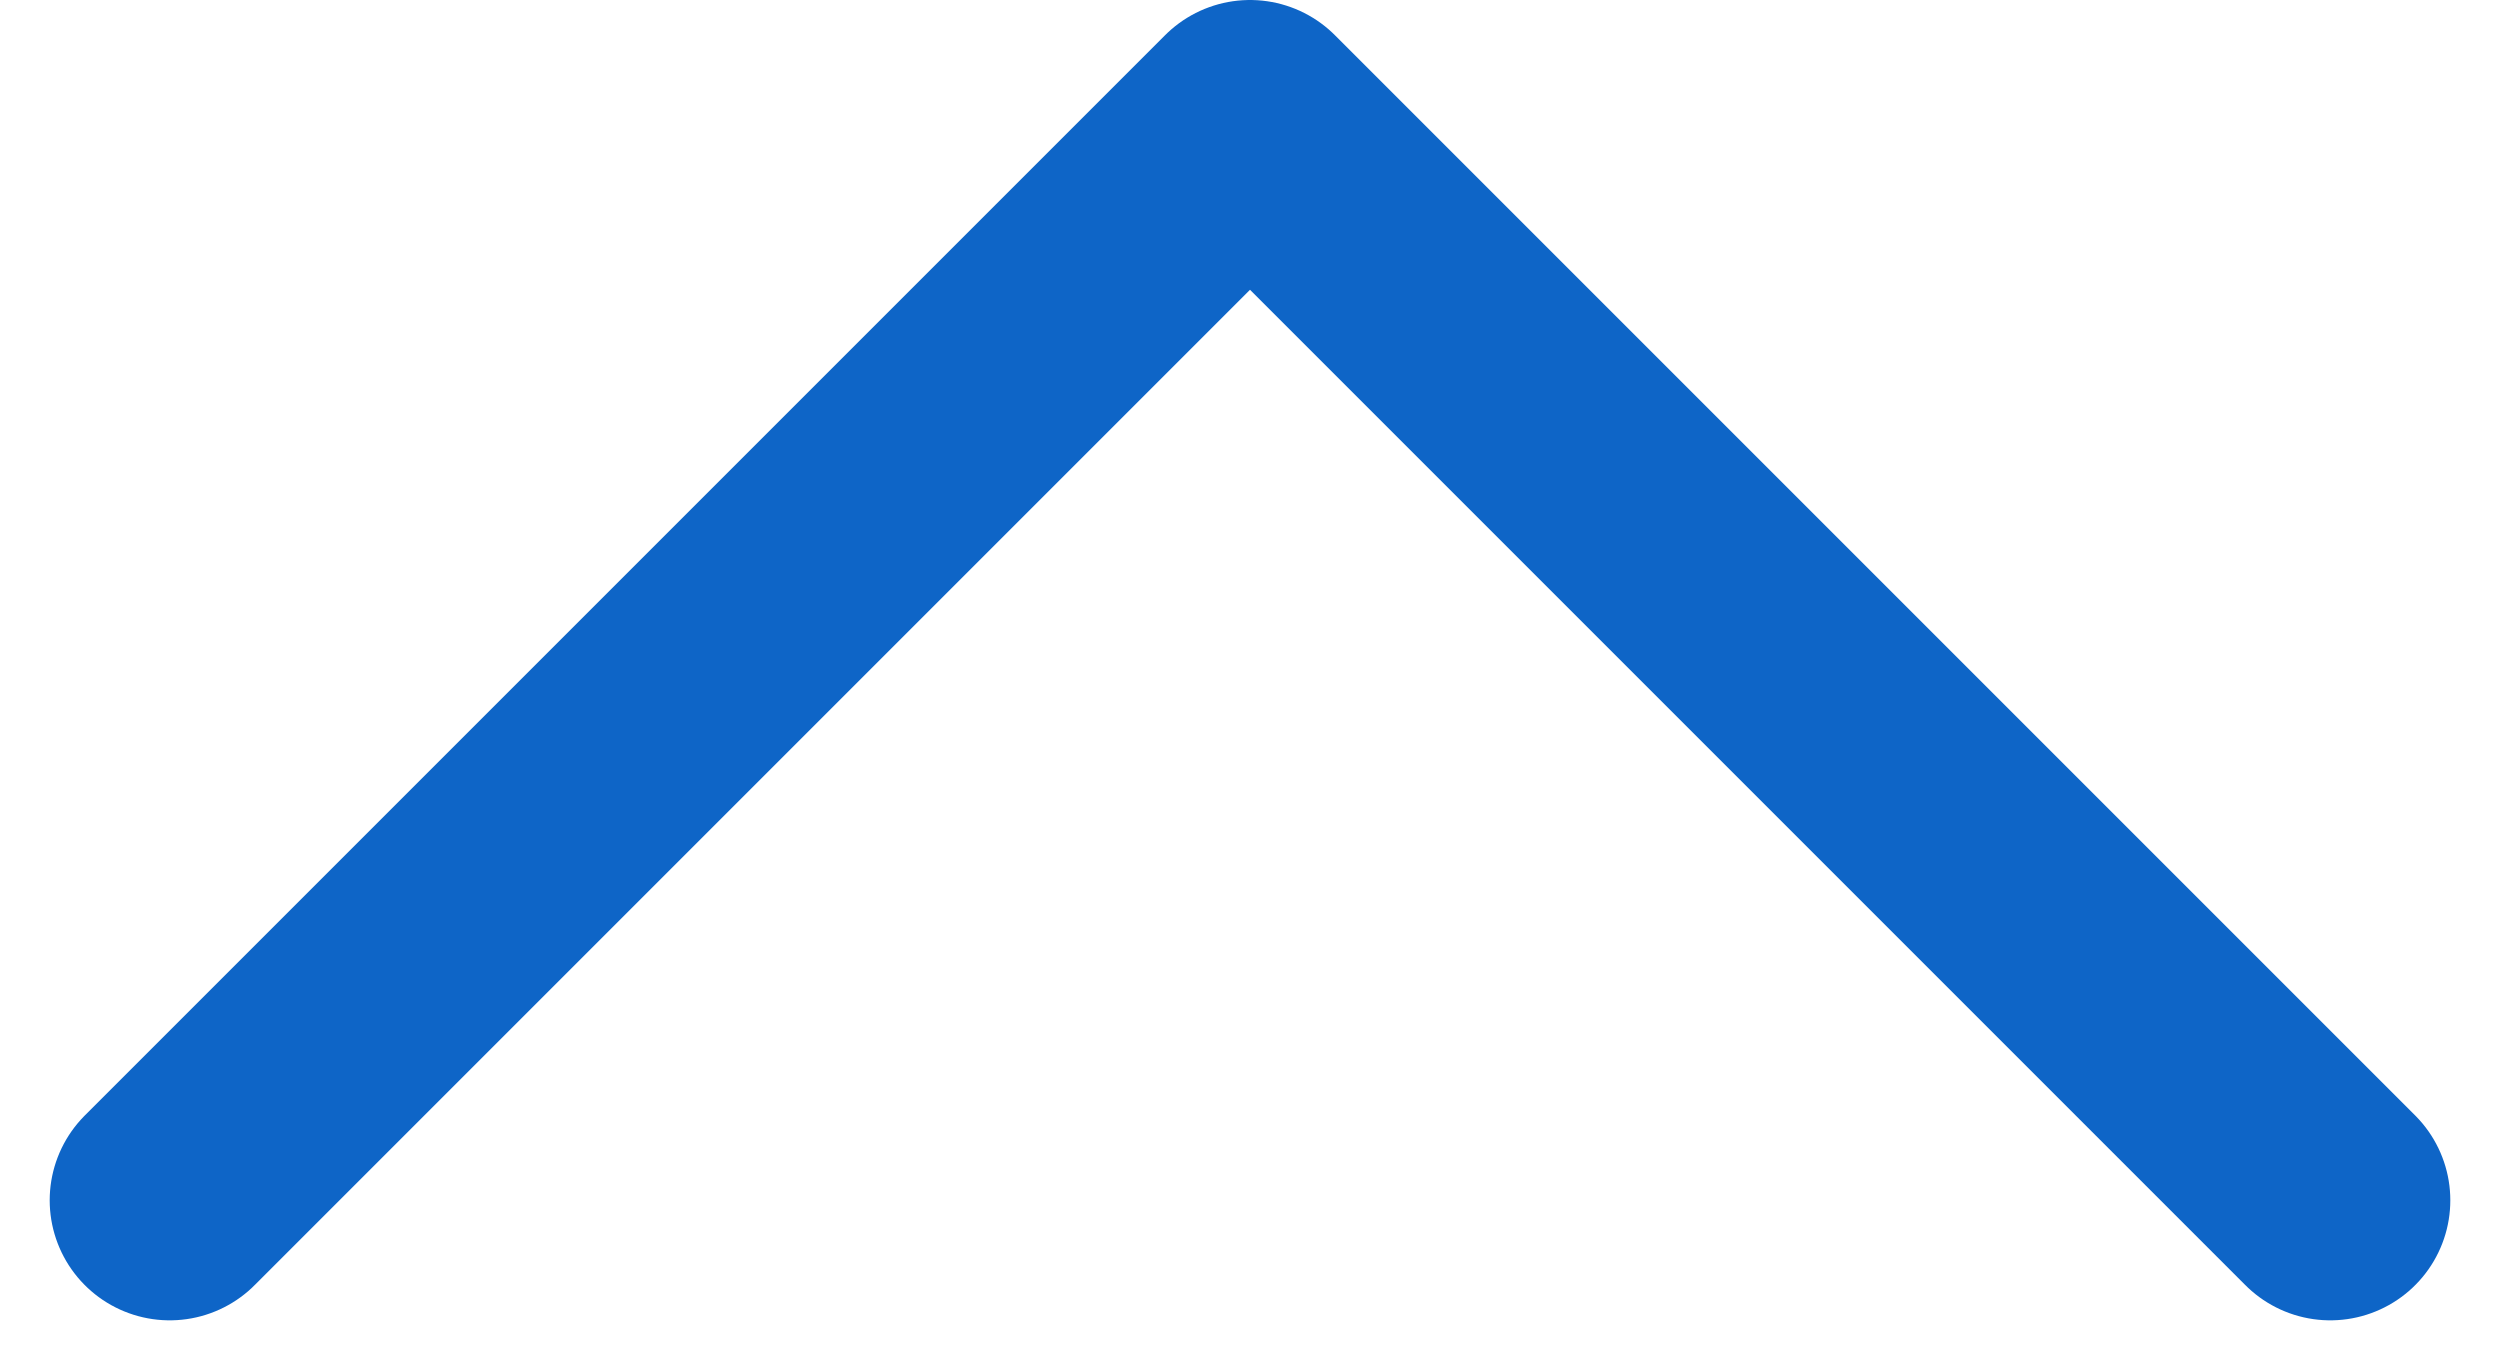 <svg xmlns="http://www.w3.org/2000/svg" width="10.414" height="5.707" viewBox="0 0 10.414 5.707">
    <path id="Icon_feather-chevron-down" data-name="Icon feather-chevron-down" d="M9,13.5,13.5,18,18,13.5" transform="translate(18.707 18.5) rotate(180)" fill="none" stroke="#0e65c7" stroke-linecap="round" stroke-linejoin="round" stroke-width="1"/>
</svg>